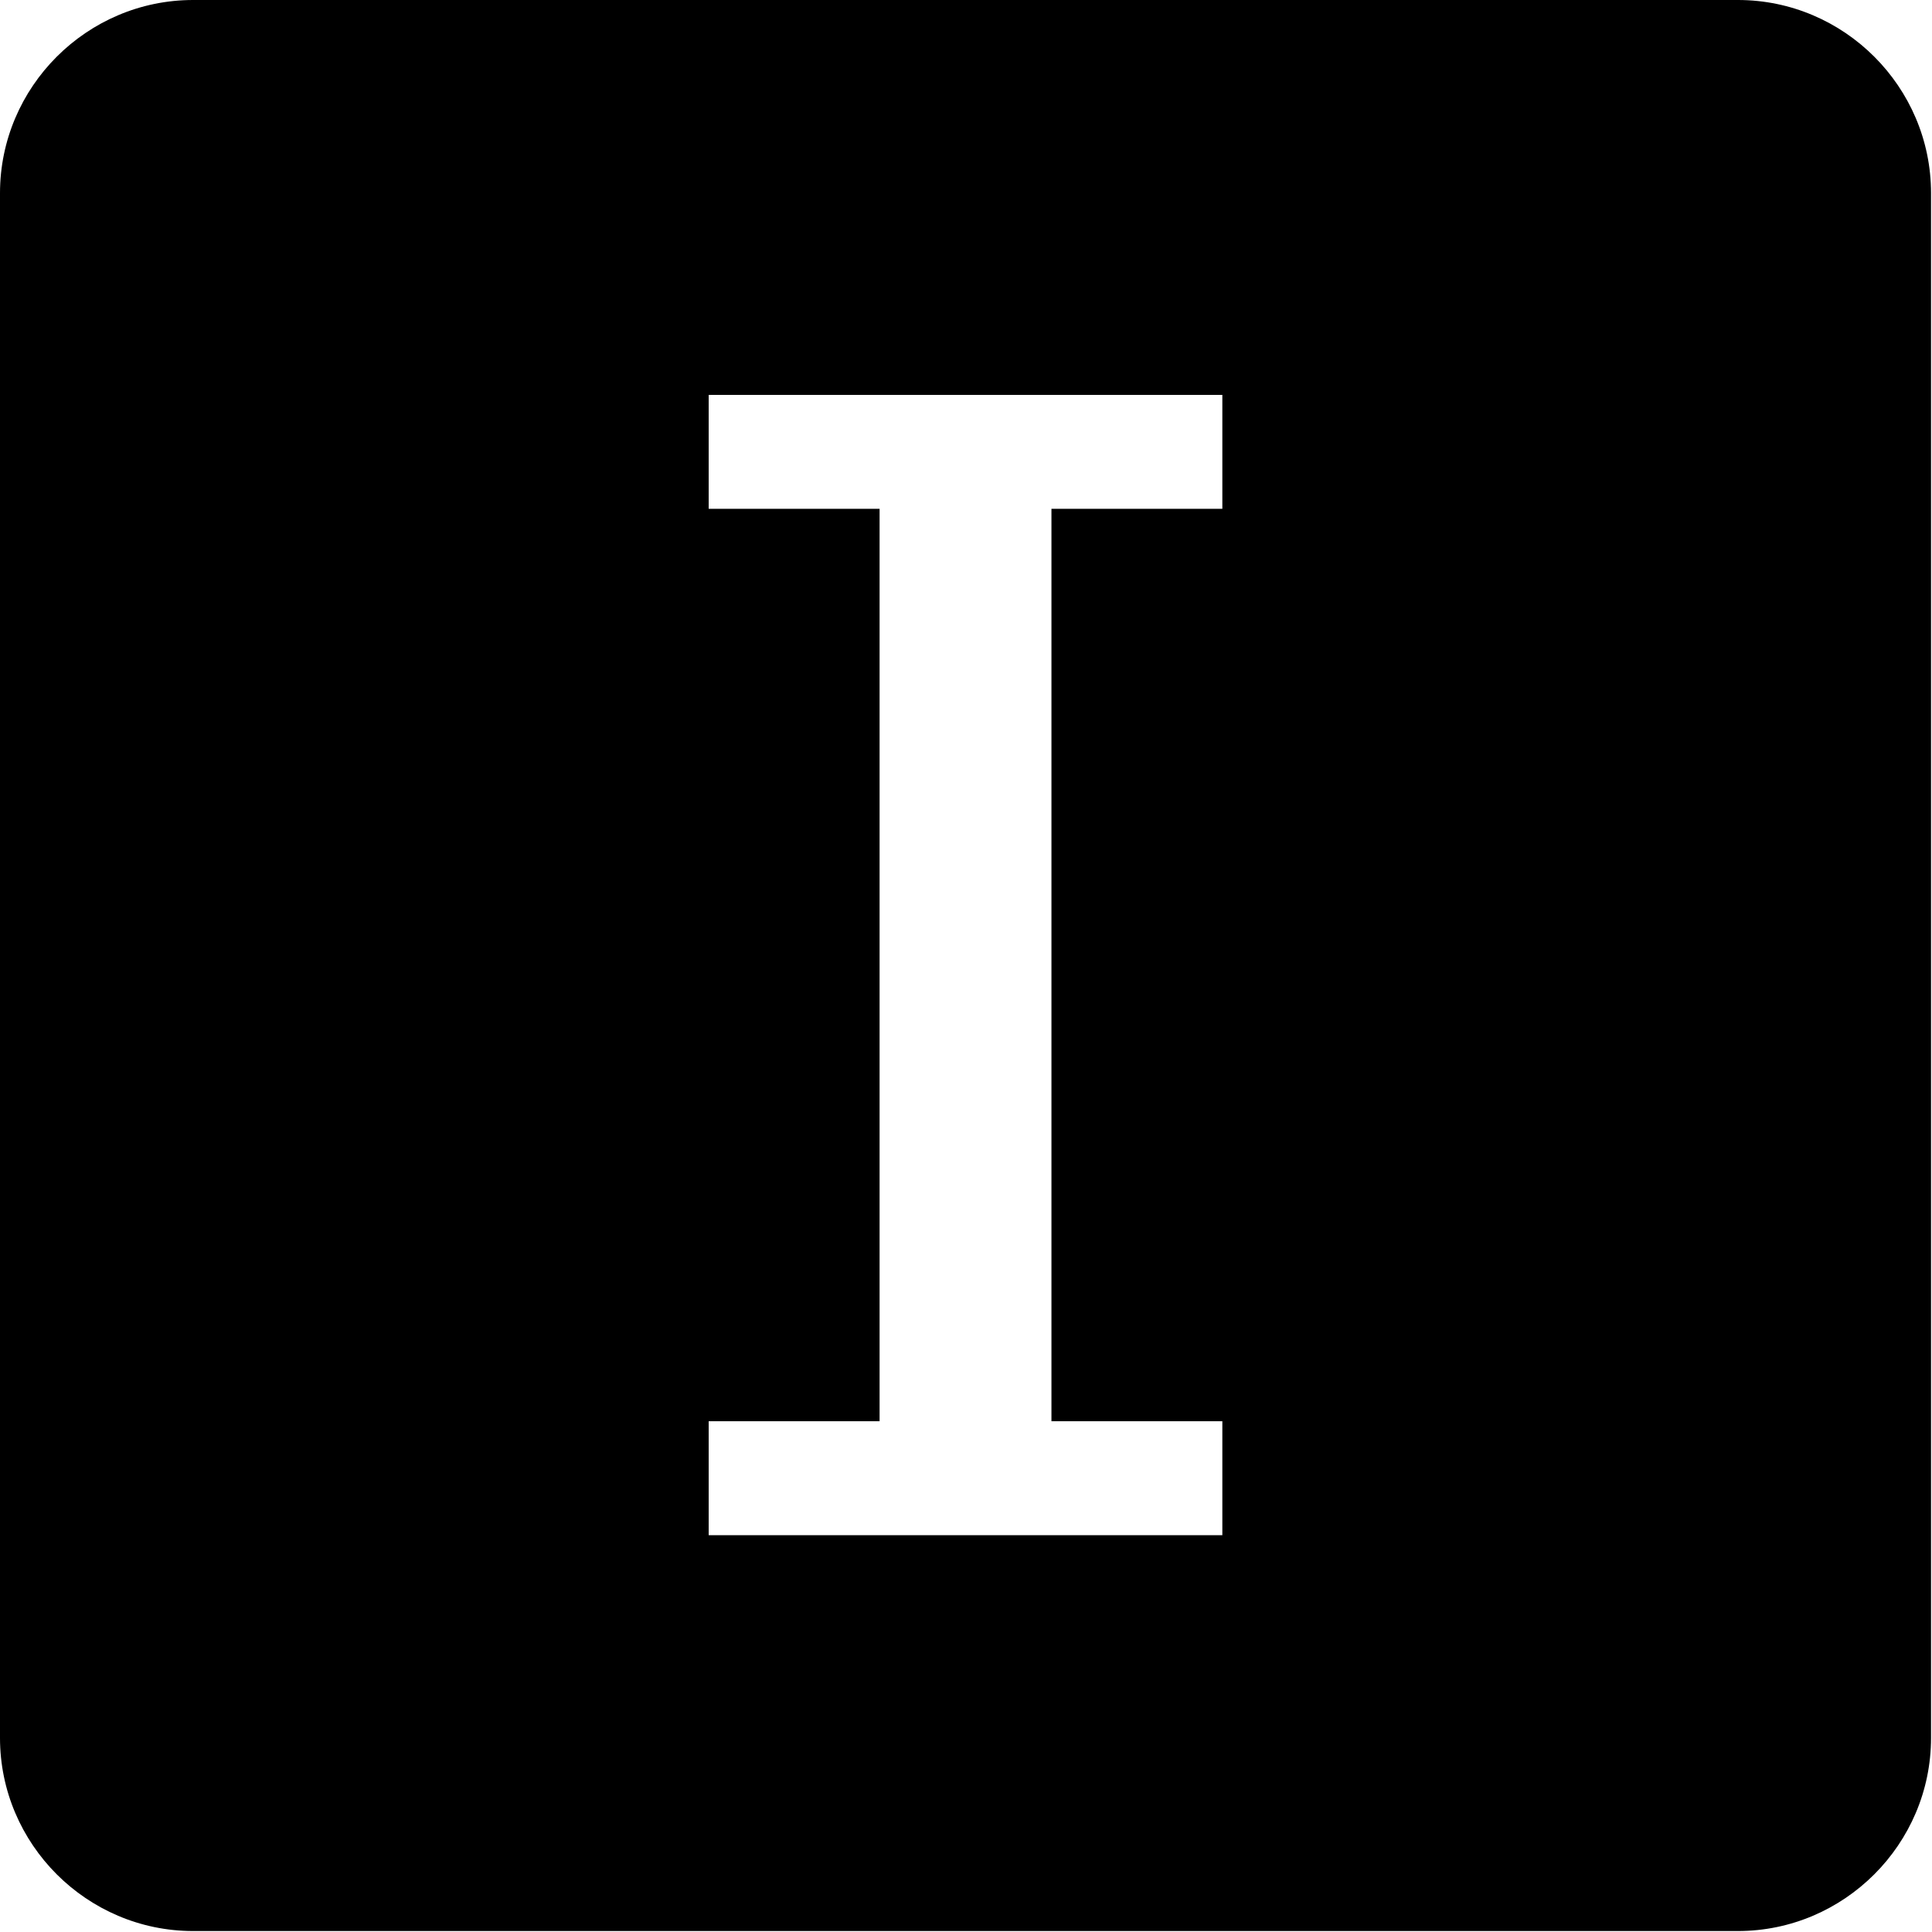 <?xml version="1.0" standalone="no"?><!DOCTYPE svg PUBLIC "-//W3C//DTD SVG 1.1//EN" "http://www.w3.org/Graphics/SVG/1.1/DTD/svg11.dtd"><svg t="1571211718750" class="icon" viewBox="0 0 1024 1024" version="1.1" xmlns="http://www.w3.org/2000/svg" p-id="30369" xmlns:xlink="http://www.w3.org/1999/xlink" width="14" height="14"><defs><style type="text/css"></style></defs><path d="M921.139 0H102.349C46.057 0 0 46.057 0 102.349v818.791c0 56.292 46.057 102.349 102.349 102.349h818.791c56.292 0 102.349-46.057 102.349-102.349V102.349c0-56.292-46.057-102.349-102.349-102.349z m-273.271 269.689h-90.579v483.598h90.579V813.673H375.62v-60.386h90.579V269.689H375.62V209.303h272.248v60.386z" p-id="30370"></path></svg>